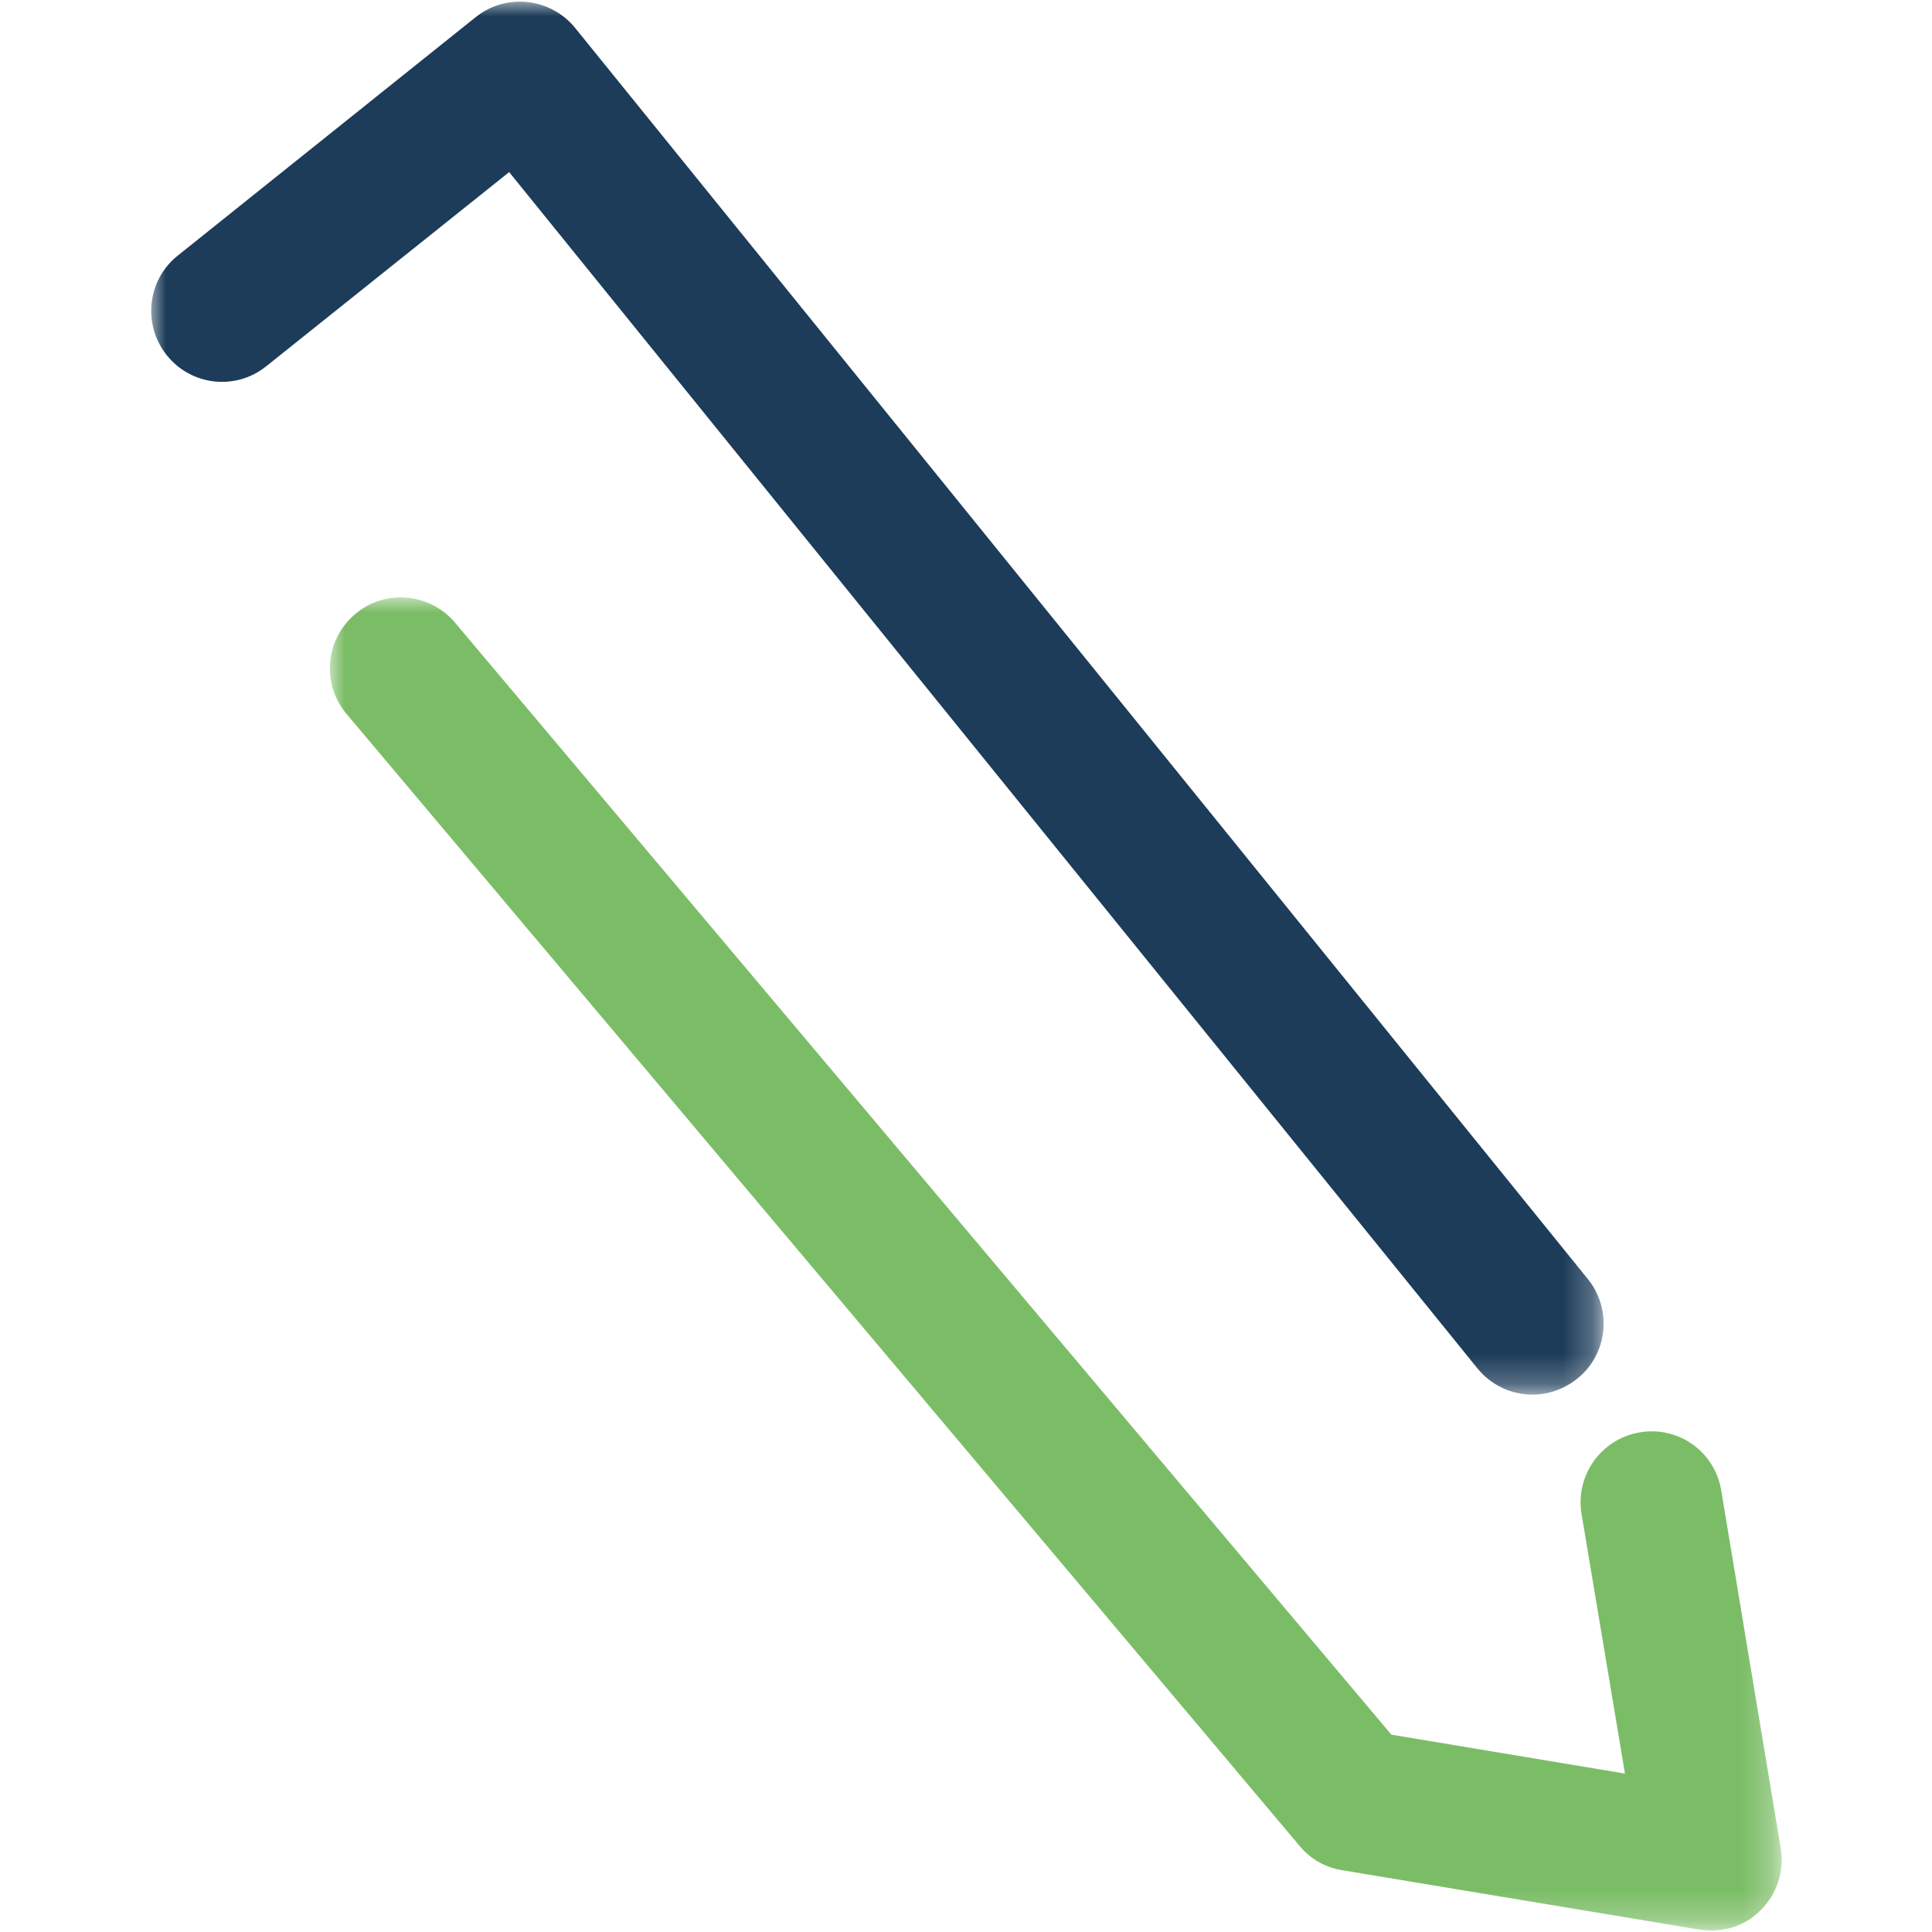 <?xml version="1.0" encoding="utf-8"?>
<!-- Generator: Adobe Illustrator 23.0.0, SVG Export Plug-In . SVG Version: 6.00 Build 0)  -->
<svg version="1.1" id="Livello_1" xmlns="http://www.w3.org/2000/svg" xmlns:xlink="http://www.w3.org/1999/xlink" x="0px" y="0px"
	 viewBox="0 0 65 65" style="enable-background:new 0 0 65 65;" xml:space="preserve">
<style type="text/css">
	.st0{display:none;}
	.st1{display:inline;}
	.st2{fill-rule:evenodd;clip-rule:evenodd;fill:#1C3C59;}
	.st3{fill-rule:evenodd;clip-rule:evenodd;fill:#7BBD66;}
	.st4{filter:url(#Adobe_OpacityMaskFilter);}
	.st5{fill-rule:evenodd;clip-rule:evenodd;fill:#FFFFFF;}
	.st6{mask:url(#mask-2_2_);fill-rule:evenodd;clip-rule:evenodd;fill:#7BBD66;}
	.st7{filter:url(#Adobe_OpacityMaskFilter_1_);}
	.st8{mask:url(#mask-2_1_);fill-rule:evenodd;clip-rule:evenodd;fill:#7BBD66;}
	.st9{filter:url(#Adobe_OpacityMaskFilter_2_);}
	.st10{mask:url(#mask-2_3_);fill-rule:evenodd;clip-rule:evenodd;fill:#7BBD66;}
	.st11{filter:url(#Adobe_OpacityMaskFilter_3_);}
	.st12{mask:url(#mask-4_2_);fill-rule:evenodd;clip-rule:evenodd;fill:#1C3C59;}
	.st13{filter:url(#Adobe_OpacityMaskFilter_4_);}
	.st14{mask:url(#mask-2_4_);fill-rule:evenodd;clip-rule:evenodd;fill:#7BBD66;}
	.st15{filter:url(#Adobe_OpacityMaskFilter_5_);}
	.st16{mask:url(#mask-4_1_);fill-rule:evenodd;clip-rule:evenodd;fill:#1C3C59;}
	.st17{filter:url(#Adobe_OpacityMaskFilter_6_);}
	.st18{mask:url(#mask-2_5_);fill-rule:evenodd;clip-rule:evenodd;fill:#1C3C59;}
	.st19{filter:url(#Adobe_OpacityMaskFilter_7_);}
	.st20{mask:url(#mask-4_3_);fill-rule:evenodd;clip-rule:evenodd;fill:#7BBD66;}
</style>
<g id="Page-1" class="st0">
	<g id="Corso" transform="translate(-151, -617)" class="st1">
		<g id="lunch" transform="translate(151, 617)">
			<g id="Group-11">
				<path id="Fill-1" class="st2" d="M20.55,56.71H8.73c-1.46,0-2.7-1-2.92-2.36L-0.1,18.21c-0.13-0.8,0.12-1.62,0.68-2.23
					c0.56-0.62,1.38-0.97,2.24-0.97h8.86c1.63,0,2.95,1.25,2.95,2.78c0,1.53-1.32,2.78-2.95,2.78H6.27l5,30.58h6.82l5.47-28.3
					c0.29-1.51,1.83-2.5,3.44-2.24c1.6,0.28,2.67,1.72,2.38,3.23l-5.91,30.58C23.2,55.75,21.98,56.71,20.55,56.71"/>
				<path id="Fill-3" class="st3" d="M14.64,37.25c-0.31,0-0.62-0.05-0.93-0.14c-1.55-0.49-2.39-2.06-1.87-3.52L20.7,8.57
					c0.52-1.45,2.19-2.25,3.74-1.76c1.55,0.49,2.39,2.06,1.87,3.52l-8.86,25.02C17.03,36.51,15.88,37.25,14.64,37.25"/>
				<path id="Fill-5" class="st2" d="M61.92,42.81H44.19c-1.63,0-2.95-1.25-2.95-2.78s1.32-2.78,2.95-2.78h14.77v-1.4
					c-12.02-8.15-21.15,0.22-21.55,0.59c-1.16,1.09-3.02,1.09-4.18,0c-1.16-1.09-1.16-2.84,0-3.93c4.74-4.46,17.21-10.23,30.53-0.21
					c0.7,0.53,1.11,1.33,1.11,2.17v5.56C64.87,41.56,63.55,42.81,61.92,42.81"/>
				<path id="Fill-7" class="st3" d="M53.05,51.15H32.37c-1.63,0-2.95-1.25-2.95-2.78s1.32-2.78,2.95-2.78h20.68
					c1.63,0,2.95,1.25,2.95,2.78S54.69,51.15,53.05,51.15"/>
				<path id="Fill-9" class="st2" d="M61.92,59.49H35.32c-1.63,0-2.95-1.25-2.95-2.78c0-1.53,1.32-2.78,2.95-2.78h26.59
					c1.63,0,2.95,1.25,2.95,2.78C64.87,58.24,63.55,59.49,61.92,59.49"/>
			</g>
		</g>
	</g>
</g>
<g id="Page-1_1_" class="st0">
	<g id="Home" transform="translate(-294, -1466)" class="st1">
		<g id="LESSON" transform="translate(294, 1466)">
			<g id="Group-12">
				<g id="Group-3" transform="translate(0, 0.001)">
					<g id="Clip-2">
					</g>
					<defs>
						<filter id="Adobe_OpacityMaskFilter" filterUnits="userSpaceOnUse" x="0.06" y="0.06" width="64.82" height="35.36">
							<feColorMatrix  type="matrix" values="1 0 0 0 0  0 1 0 0 0  0 0 1 0 0  0 0 0 1 0"/>
						</filter>
					</defs>
					<mask maskUnits="userSpaceOnUse" x="0.06" y="0.06" width="64.82" height="35.36" id="mask-2_2_">
						<g class="st4">
							<polygon id="path-1_2_" class="st5" points="0.06,0.06 64.87,0.06 64.87,35.42 0.06,35.42 							"/>
						</g>
					</mask>
					<path id="Fill-1_1_" class="st6" d="M61.93,35.42c-1.63,0-2.95-1.32-2.95-2.95V5.95H3c-1.63,0-2.95-1.32-2.95-2.95
						S1.38,0.06,3,0.06h58.93c1.63,0,2.95,1.32,2.95,2.95v29.46C64.87,34.1,63.55,35.42,61.93,35.42"/>
				</g>
				<path id="Fill-4" class="st2" d="M35.41,50.15H3c-1.63,0-2.95-1.32-2.95-2.95V17.74c0-1.63,1.32-2.95,2.95-2.95
					s2.95,1.32,2.95,2.95v26.52h29.46c1.63,0,2.95,1.32,2.95,2.95C38.36,48.83,37.04,50.15,35.41,50.15"/>
				<path id="Fill-6" class="st2" d="M56.04,64.88c-1.14,0-2.23-0.67-2.71-1.79l-8.84-20.62c-0.64-1.5,0.05-3.23,1.54-3.87
					c1.5-0.64,3.23,0.05,3.87,1.54l8.84,20.62c0.64,1.5-0.05,3.23-1.54,3.87C56.82,64.81,56.42,64.88,56.04,64.88"/>
				<path id="Fill-8" class="st3" d="M26.57,32.47c-0.75,0-1.51-0.29-2.08-0.86l-5.89-5.89c-1.15-1.15-1.15-3.01,0-4.17l5.89-5.89
					c1.15-1.15,3.01-1.15,4.17,0c1.15,1.15,1.15,3.01,0,4.17l-3.81,3.81l3.81,3.81c1.15,1.15,1.15,3.01,0,4.17
					C28.08,32.18,27.33,32.47,26.57,32.47"/>
				<path id="Fill-10" class="st2" d="M35.41,38.36c-0.75,0-1.51-0.29-2.08-0.86c-1.15-1.15-1.15-3.01,0-4.17l3.81-3.81l-3.81-3.81
					c-1.15-1.15-1.15-3.01,0-4.17s3.01-1.15,4.17,0l5.89,5.89c1.15,1.15,1.15,3.01,0,4.17l-5.89,5.89
					C36.92,38.08,36.17,38.36,35.41,38.36"/>
			</g>
		</g>
	</g>
</g>
<g id="Page-1_2_" class="st0">
	<g id="Home_1_" transform="translate(-934, -1452)" class="st1">
		<g id="lamp" transform="translate(934, 1452)">
			<g id="Group-13">
				<path id="Fill-1_2_" class="st2" d="M45.81,22.16c-3.61-3.44-8.34-5.21-13.34-4.96c-9.28,0.45-16.8,8.08-17.13,17.37
					c-0.25,7.16,3.76,13.8,10.22,16.91c0.27,0.13,0.44,0.39,0.44,0.67v3.13c0,0.21,0.02,0.41,0.04,0.61l0.02,0.18
					c0.02,0.22,0.21,0.4,0.44,0.4h2.1c0.13,0,0.25-0.05,0.33-0.15s0.12-0.22,0.11-0.34c-0.02-0.16-0.03-0.32-0.03-0.48v-4.7
					c0-0.69-0.42-1.32-1.05-1.56c-0.45-0.18-0.9-0.38-1.33-0.6c-5.23-2.64-8.48-8.1-8.29-13.92c0.26-7.77,6.54-14.14,14.3-14.51
					c4.16-0.19,8.09,1.28,11.09,4.14c3.01,2.87,4.66,6.73,4.66,10.88c0,5.7-3.18,10.84-8.29,13.42c-0.43,0.22-0.88,0.42-1.33,0.6
					c-0.63,0.24-1.05,0.87-1.05,1.56v2.67c0,0.48,0.39,0.87,0.87,0.87h1.28c0.48,0,0.87-0.39,0.87-0.87v-1.41
					c0-0.23,0.13-0.43,0.35-0.53c6.27-2.98,10.32-9.38,10.32-16.3C51.42,30.25,49.42,25.6,45.81,22.16"/>
				<path id="Fill-3_1_" class="st3" d="M19.39,19.38c-0.39,0-0.78-0.13-1.1-0.39l-6.04-4.83c-0.76-0.61-0.88-1.72-0.27-2.48
					c0.61-0.76,1.72-0.88,2.48-0.27l6.04,4.83c0.76,0.61,0.88,1.72,0.27,2.48C20.42,19.16,19.9,19.38,19.39,19.38"/>
				<path id="Fill-5_1_" class="st2" d="M24.9,15.52c-0.66,0-1.29-0.37-1.59-1L18.33,4.12c-0.42-0.88-0.05-1.93,0.83-2.35
					c0.88-0.42,1.93-0.05,2.35,0.83l4.97,10.39c0.42,0.88,0.05,1.93-0.83,2.35C25.41,15.46,25.15,15.52,24.9,15.52"/>
				<path id="Fill-7_1_" class="st3" d="M31.47,14.55c-0.97,0-1.76-0.79-1.76-1.76V1.91c0-0.97,0.79-1.76,1.76-1.76
					c0.97,0,1.76,0.79,1.76,1.76v10.87C33.23,13.76,32.44,14.55,31.47,14.55"/>
				<path id="Fill-9_1_" class="st3" d="M38.74,59.74h-6.11c-0.91,0-1.64-0.73-1.64-1.64s0.73-1.64,1.64-1.64h6.11
					c0.91,0,1.64,0.73,1.64,1.64S39.64,59.74,38.74,59.74"/>
				<path id="Fill-11" class="st2" d="M39.53,64.87H28.13c-0.91,0-1.64-0.73-1.64-1.64c0-0.91,0.73-1.64,1.64-1.64h11.39
					c0.91,0,1.64,0.73,1.64,1.64C41.17,64.14,40.43,64.87,39.53,64.87"/>
			</g>
		</g>
	</g>
</g>
<g id="Page-1_3_" class="st0">
	<g id="Home_2_" transform="translate(-929, -1342)" class="st1">
		<g id="HIRE" transform="translate(929, 1342)">
			<g id="Group-9">
				<path id="Fill-1_3_" class="st2" d="M55.07,56.75H1.77c-1.06,0-1.92-0.86-1.92-1.92V20.19c0-1.06,0.86-1.92,1.92-1.92h13.32
					c1.06,0,1.92,0.86,1.92,1.92c0,1.06-0.86,1.92-1.92,1.92H3.69v30.81h49.47v-8.74c0-1.06,0.86-1.92,1.92-1.92
					s1.92,0.86,1.92,1.92v10.66C56.98,55.89,56.13,56.75,55.07,56.75"/>
				<path id="Fill-3_2_" class="st3" d="M41.74,19.44c-1.06,0-1.92-0.86-1.92-1.92v-6.08H22.34v3.41c0,1.06-0.86,1.92-1.92,1.92
					c-1.06,0-1.92-0.86-1.92-1.92V9.53c0-1.06,0.86-1.92,1.92-1.92h21.32c1.06,0,1.92,0.86,1.92,1.92v7.99
					C43.66,18.58,42.8,19.44,41.74,19.44"/>
				<path id="Fill-5_2_" class="st3" d="M55.07,38.09c-1.06,0-1.92-0.86-1.92-1.92V20.19c0-1.06,0.86-1.92,1.92-1.92
					s1.92,0.86,1.92,1.92v15.99C56.98,37.24,56.13,38.09,55.07,38.09"/>
				<path id="Fill-7_2_" class="st2" d="M63.06,30.1H47.07c-1.06,0-1.92-0.86-1.92-1.92c0-1.06,0.86-1.92,1.92-1.92h15.99
					c1.06,0,1.92,0.86,1.92,1.92C64.98,29.24,64.12,30.1,63.06,30.1"/>
			</g>
		</g>
	</g>
</g>
<g id="Page-1_4_" class="st0">
	<g id="Home_3_" transform="translate(-800, -1078)" class="st1">
		<g id="finish-line" transform="translate(800, 1078)">
			<g id="Group-8">
				<path id="Fill-1_4_" class="st2" d="M20.94,65.04c-0.87,0-1.58-0.71-1.58-1.58V7.98c0-0.87,0.71-1.58,1.58-1.58
					s1.58,0.71,1.58,1.58v55.47C22.52,64.33,21.81,65.04,20.94,65.04"/>
				<path id="Fill-3_3_" class="st2" d="M20.94,3.22c-0.87,0-1.58,0.71-1.58,1.58s0.71,1.58,1.58,1.58s1.58-0.71,1.58-1.58
					S21.81,3.22,20.94,3.22 M20.94,9.56c-2.62,0-4.75-2.13-4.75-4.75s2.13-4.75,4.75-4.75s4.75,2.13,4.75,4.75
					S23.56,9.56,20.94,9.56"/>
				<g id="Group-7" transform="translate(0, 8)">
					<g id="Clip-6">
					</g>
					<defs>
						<filter id="Adobe_OpacityMaskFilter_1_" filterUnits="userSpaceOnUse" x="14.6" y="4.73" width="41.21" height="28.53">
							<feColorMatrix  type="matrix" values="1 0 0 0 0  0 1 0 0 0  0 0 1 0 0  0 0 0 1 0"/>
						</filter>
					</defs>
					<mask maskUnits="userSpaceOnUse" x="14.6" y="4.73" width="41.21" height="28.53" id="mask-2_1_">
						<g class="st7">
							<polygon id="path-1_1_" class="st5" points="14.6,4.73 55.8,4.73 55.8,33.26 14.6,33.26 							"/>
						</g>
					</mask>
					<path id="Fill-5_3_" class="st8" d="M51.05,33.26H22.52c-0.87,0-1.58-0.71-1.58-1.58s0.71-1.58,1.58-1.58h25.8l-4.98-8.72
						c-0.3-0.52-0.28-1.17,0.06-1.67l7.87-11.8H16.18c-0.87,0-1.58-0.71-1.58-1.58s0.71-1.58,1.58-1.58h38.04
						c0.58,0,1.12,0.32,1.4,0.84c0.28,0.52,0.25,1.14-0.08,1.63l-8.97,13.45l5.85,10.24c0.28,0.49,0.28,1.09,0,1.58
						C52.14,32.96,51.61,33.26,51.05,33.26"/>
				</g>
			</g>
		</g>
	</g>
</g>
<g id="Page-1_5_" class="st0">
	<g id="Iscriviti" transform="translate(-1138, -959)" class="st1">
		<g id="Group-5" transform="translate(1007, 959)">
			<g id="check-white-copy-2" transform="translate(131, 0)">
				<g id="Clip-2_1_">
				</g>
				<defs>
					<filter id="Adobe_OpacityMaskFilter_2_" filterUnits="userSpaceOnUse" x="47.09" y="0.15" width="15.77" height="23.01">
						<feColorMatrix  type="matrix" values="1 0 0 0 0  0 1 0 0 0  0 0 1 0 0  0 0 0 1 0"/>
					</filter>
				</defs>
				<mask maskUnits="userSpaceOnUse" x="47.09" y="0.15" width="15.77" height="23.01" id="mask-2_3_">
					<g class="st9">
						<polygon id="path-1_3_" class="st5" points="47.09,0.15 62.86,0.15 62.86,23.16 47.09,23.16 						"/>
					</g>
				</mask>
				<path id="Fill-1_5_" class="st10" d="M62.3,7.53c1.22-2.42,0.4-5.45-1.84-6.77c-2.24-1.32-5.03-0.42-6.25,1.99l-6.56,13.03
					c-1.18,2.34-0.44,5.29,1.68,6.66c2.24,1.46,5.16,0.6,6.41-1.89L62.3,7.53z"/>
				<g id="Clip-5">
				</g>
				<defs>
					<filter id="Adobe_OpacityMaskFilter_3_" filterUnits="userSpaceOnUse" x="7.61" y="25.08" width="39.86" height="39.9">
						<feColorMatrix  type="matrix" values="1 0 0 0 0  0 1 0 0 0  0 0 1 0 0  0 0 0 1 0"/>
					</filter>
				</defs>
				<mask maskUnits="userSpaceOnUse" x="7.61" y="25.08" width="39.86" height="39.9" id="mask-4_2_">
					<g class="st11">
						<polygon id="path-3_2_" class="st5" points="7.62,25.08 47.48,25.08 47.48,64.99 7.62,64.99 						"/>
					</g>
				</mask>
				<path id="Fill-4_1_" class="st12" d="M30.24,50.37L16.05,27.31c-1.41-2.29-4.27-2.92-6.38-1.38c-2.12,1.53-2.69,4.62-1.28,6.92
					L26.8,62.77c0.86,1.39,2.3,2.22,3.83,2.22c0.07,0,0.14,0,0.21,0c1.61-0.07,3.07-1.06,3.83-2.59l12.24-24.3
					c1.18-2.35,0.44-5.29-1.68-6.66c-2.24-1.46-5.16-0.6-6.41,1.89L30.24,50.37z"/>
			</g>
		</g>
	</g>
</g>
<g id="Page-1_6_" class="st0">
	<g id="Home_4_" transform="translate(-609, -1468)" class="st1">
		<g id="CHAT" transform="translate(609, 1468)">
			<g id="Group-11_1_">
				<path id="Fill-1_6_" class="st3" d="M56.18,51.34l-0.19-0.19h0.19V51.34z M62.77,22.58H32c-1.21,0-2.2,0.98-2.2,2.2
					c0,1.21,0.98,2.2,2.2,2.2h28.57v19.78H38.6c-1.21,0-2.2,0.98-2.2,2.2s0.98,2.2,2.2,2.2h11.33c0.09,0.16,0.17,0.32,0.3,0.45
					l6.59,6.59c0.42,0.42,0.98,0.64,1.55,0.64c0.28,0,0.57-0.05,0.84-0.17c0.82-0.34,1.36-1.14,1.36-2.03v-5.49h2.2
					c1.21,0,2.2-0.98,2.2-2.2V24.78C64.97,23.57,63.98,22.58,62.77,22.58z"/>
				<path id="Fill-3_4_" class="st2" d="M14.42,36.87h0.19l-0.19,0.19V36.87z M35.3,6.1H2.34c-1.21,0-2.2,0.98-2.2,2.2v26.37
					c0,1.21,0.98,2.2,2.2,2.2h7.69v5.49c0,0.89,0.54,1.69,1.36,2.03c0.27,0.11,0.56,0.17,0.84,0.17c0.57,0,1.13-0.22,1.55-0.64
					l6.59-6.59c0.13-0.13,0.21-0.3,0.3-0.45H33.1c1.21,0,2.2-0.98,2.2-2.2s-0.98-2.2-2.2-2.2H4.54V10.5H33.1v5.49
					c0,1.21,0.98,2.2,2.2,2.2s2.2-0.98,2.2-2.2V8.3C37.5,7.09,36.51,6.1,35.3,6.1z"/>
				<path id="Fill-5_4_" class="st2" d="M7.83,22.58c0,1.21,0.98,2.2,2.2,2.2s2.2-0.98,2.2-2.2c0-1.21-0.98-2.2-2.2-2.2
					S7.83,21.37,7.83,22.58"/>
				<path id="Fill-7_3_" class="st2" d="M14.42,22.58c0,1.21,0.98,2.2,2.2,2.2s2.2-0.98,2.2-2.2c0-1.21-0.98-2.2-2.2-2.2
					S14.42,21.37,14.42,22.58"/>
				<path id="Fill-9_2_" class="st2" d="M21.02,22.58c0,1.21,0.98,2.2,2.2,2.2c1.21,0,2.2-0.98,2.2-2.2c0-1.21-0.98-2.2-2.2-2.2
					C22,20.39,21.02,21.37,21.02,22.58"/>
			</g>
		</g>
	</g>
</g>
<g id="Page-1_7_" class="st0">
	<g id="Corso_1_" transform="translate(-148, -556)" class="st1">
		<g id="book" transform="translate(148, 555)">
			<g id="Group-13_1_">
				<path id="Fill-1_7_" class="st2" d="M0.15,40.3V13.1c0-1.19,0.97-2.16,2.16-2.16h6.48c1.19,0,2.16,0.97,2.16,2.16
					s-0.97,2.16-2.16,2.16H4.47V40.3c0,1.19-0.97,2.16-2.16,2.16S0.15,41.49,0.15,40.3z"/>
				<g id="Group-5_1_" transform="translate(6, 0.1)">
					<g id="Clip-4">
					</g>
					<defs>
						<filter id="Adobe_OpacityMaskFilter_4_" filterUnits="userSpaceOnUse" x="7.1" y="10.4" width="13.38" height="25.91">
							<feColorMatrix  type="matrix" values="1 0 0 0 0  0 1 0 0 0  0 0 1 0 0  0 0 0 1 0"/>
						</filter>
					</defs>
					<mask maskUnits="userSpaceOnUse" x="7.1" y="10.4" width="13.38" height="25.91" id="mask-2_4_">
						<g class="st13">
							<polygon id="path-1_4_" class="st5" points="7.1,10.4 20.49,10.4 20.49,36.31 7.1,36.31 							"/>
						</g>
					</mask>
					<path id="Fill-3_5_" class="st14" d="M8.68,36.23c-0.93-0.26-1.58-1.11-1.58-2.08V12.56c0-1.19,0.97-2.16,2.16-2.16
						s2.16,0.97,2.16,2.16v13.79l0.52-0.87c0.34-0.57,0.93-0.95,1.59-1.03c0.66-0.08,1.32,0.15,1.79,0.62l0.85,0.85V12.99
						c0-1.19,0.97-2.16,2.16-2.16s2.16,0.97,2.16,2.16v18.13c0,0.87-0.52,1.66-1.33,1.99c-0.81,0.33-1.74,0.15-2.35-0.47l-2.58-2.58
						l-3.11,5.19c-0.4,0.66-1.11,1.05-1.85,1.05C9.07,36.31,8.88,36.28,8.68,36.23z"/>
				</g>
				<g id="Group-8_1_" transform="translate(0, 1.1)">
					<g id="Clip-7">
					</g>
					<defs>
						<filter id="Adobe_OpacityMaskFilter_5_" filterUnits="userSpaceOnUse" x="0.15" y="9.84" width="64.76" height="45.12">
							<feColorMatrix  type="matrix" values="1 0 0 0 0  0 1 0 0 0  0 0 1 0 0  0 0 0 1 0"/>
						</filter>
					</defs>
					<mask maskUnits="userSpaceOnUse" x="0.15" y="9.84" width="64.76" height="45.12" id="mask-4_1_">
						<g class="st15">
							<polygon id="path-3_1_" class="st5" points="0.15,9.84 64.91,9.84 64.91,54.95 0.15,54.95 							"/>
						</g>
					</mask>
					<path id="Fill-6_1_" class="st16" d="M62.75,18.69c1.19,0,2.16-0.97,2.16-2.16v-4.53c0-1.19-0.97-2.16-2.16-2.16H32.53
						c-1.19,0-2.16,0.97-2.16,2.16v6.48v27.85v4.32H4.47v-2.37c0-1.19-0.97-2.16-2.16-2.16s-2.16,0.96-2.16,2.16v4.53
						c0,1.19,0.97,2.16,2.16,2.16h30.22h30.22c1.19,0,2.16-0.97,2.16-2.16V34.23c0-1.19-0.97-2.16-2.16-2.16s-2.16,0.96-2.16,2.16
						v16.41H34.69v-4.32V18.47v-4.32h25.91v2.37C60.59,17.72,61.56,18.69,62.75,18.69"/>
				</g>
				<path id="Fill-9_3_" class="st2" d="M54.12,28.21H41.17c-1.19,0-2.16,0.97-2.16,2.16s0.97,2.16,2.16,2.16h12.95
					c1.19,0,2.16-0.97,2.16-2.16S55.31,28.21,54.12,28.21"/>
				<path id="Fill-11_1_" class="st2" d="M41.17,36.84c-1.19,0-2.16,0.97-2.16,2.16s0.97,2.16,2.16,2.16h12.95
					c1.19,0,2.16-0.97,2.16-2.16s-0.97-2.16-2.16-2.16H41.17z"/>
			</g>
		</g>
	</g>
</g>
<g id="Page-1_8_">
	<g id="Home_5_" transform="translate(-616, -1347)">
		<g id="PRACTICE" transform="translate(616, 1346)">
			<g id="Group-7_1_">
				<g id="Group-3_1_" transform="translate(0, 0.2)">
					<g id="Clip-2_2_">
					</g>
					<defs>
						<filter id="Adobe_OpacityMaskFilter_6_" filterUnits="userSpaceOnUse" x="5.08" y="0.85" width="48.86" height="46.86">
							<feColorMatrix  type="matrix" values="1 0 0 0 0  0 1 0 0 0  0 0 1 0 0  0 0 0 1 0"/>
						</filter>
					</defs>
					<mask maskUnits="userSpaceOnUse" x="5.08" y="0.85" width="48.86" height="46.86" id="mask-2_5_">
						<g class="st17">
							<polygon id="path-1_5_" class="st5" points="5.08,0.86 53.95,0.86 53.95,47.72 5.08,47.72 							"/>
						</g>
					</mask>
					<path id="Fill-1_8_" class="st18" d="M51.56,47.72c-0.7,0-1.38-0.3-1.86-0.89L17.13,6.59l-8.17,6.53
						c-1.03,0.83-2.53,0.66-3.35-0.37c-0.82-1.03-0.66-2.53,0.37-3.35L16,1.38c1.02-0.82,2.52-0.66,3.35,0.36l34.07,42.09
						c0.83,1.02,0.67,2.53-0.35,3.35C52.62,47.54,52.09,47.72,51.56,47.72"/>
				</g>
				<g id="Group-6" transform="translate(2, 9.2)">
					<g id="Clip-5_1_">
					</g>
					<defs>
						<filter id="Adobe_OpacityMaskFilter_7_" filterUnits="userSpaceOnUse" x="9.1" y="11.9" width="48.86" height="44.86">
							<feColorMatrix  type="matrix" values="1 0 0 0 0  0 1 0 0 0  0 0 1 0 0  0 0 0 1 0"/>
						</filter>
					</defs>
					<mask maskUnits="userSpaceOnUse" x="9.1" y="11.9" width="48.86" height="44.86" id="mask-4_3_">
						<g class="st19">
							<polygon id="path-3_3_" class="st5" points="9.1,11.9 57.96,11.9 57.96,56.75 9.1,56.75 							"/>
						</g>
					</mask>
					<path id="Fill-4_2_" class="st20" d="M55.57,56.75c-0.13,0-0.26-0.01-0.39-0.03l-12.03-2c-0.56-0.09-1.07-0.38-1.43-0.82
						L9.66,15.82c-0.85-1.01-0.72-2.51,0.29-3.36c1-0.85,2.51-0.72,3.36,0.29l31.5,37.41l7.86,1.31l-1.46-8.73
						c-0.22-1.3,0.66-2.53,1.96-2.75c1.31-0.22,2.53,0.66,2.74,1.96l2,12.03c0.13,0.76-0.12,1.54-0.67,2.08
						C56.81,56.51,56.2,56.75,55.57,56.75"/>
				</g>
			</g>
		</g>
	</g>
</g>
</svg>
